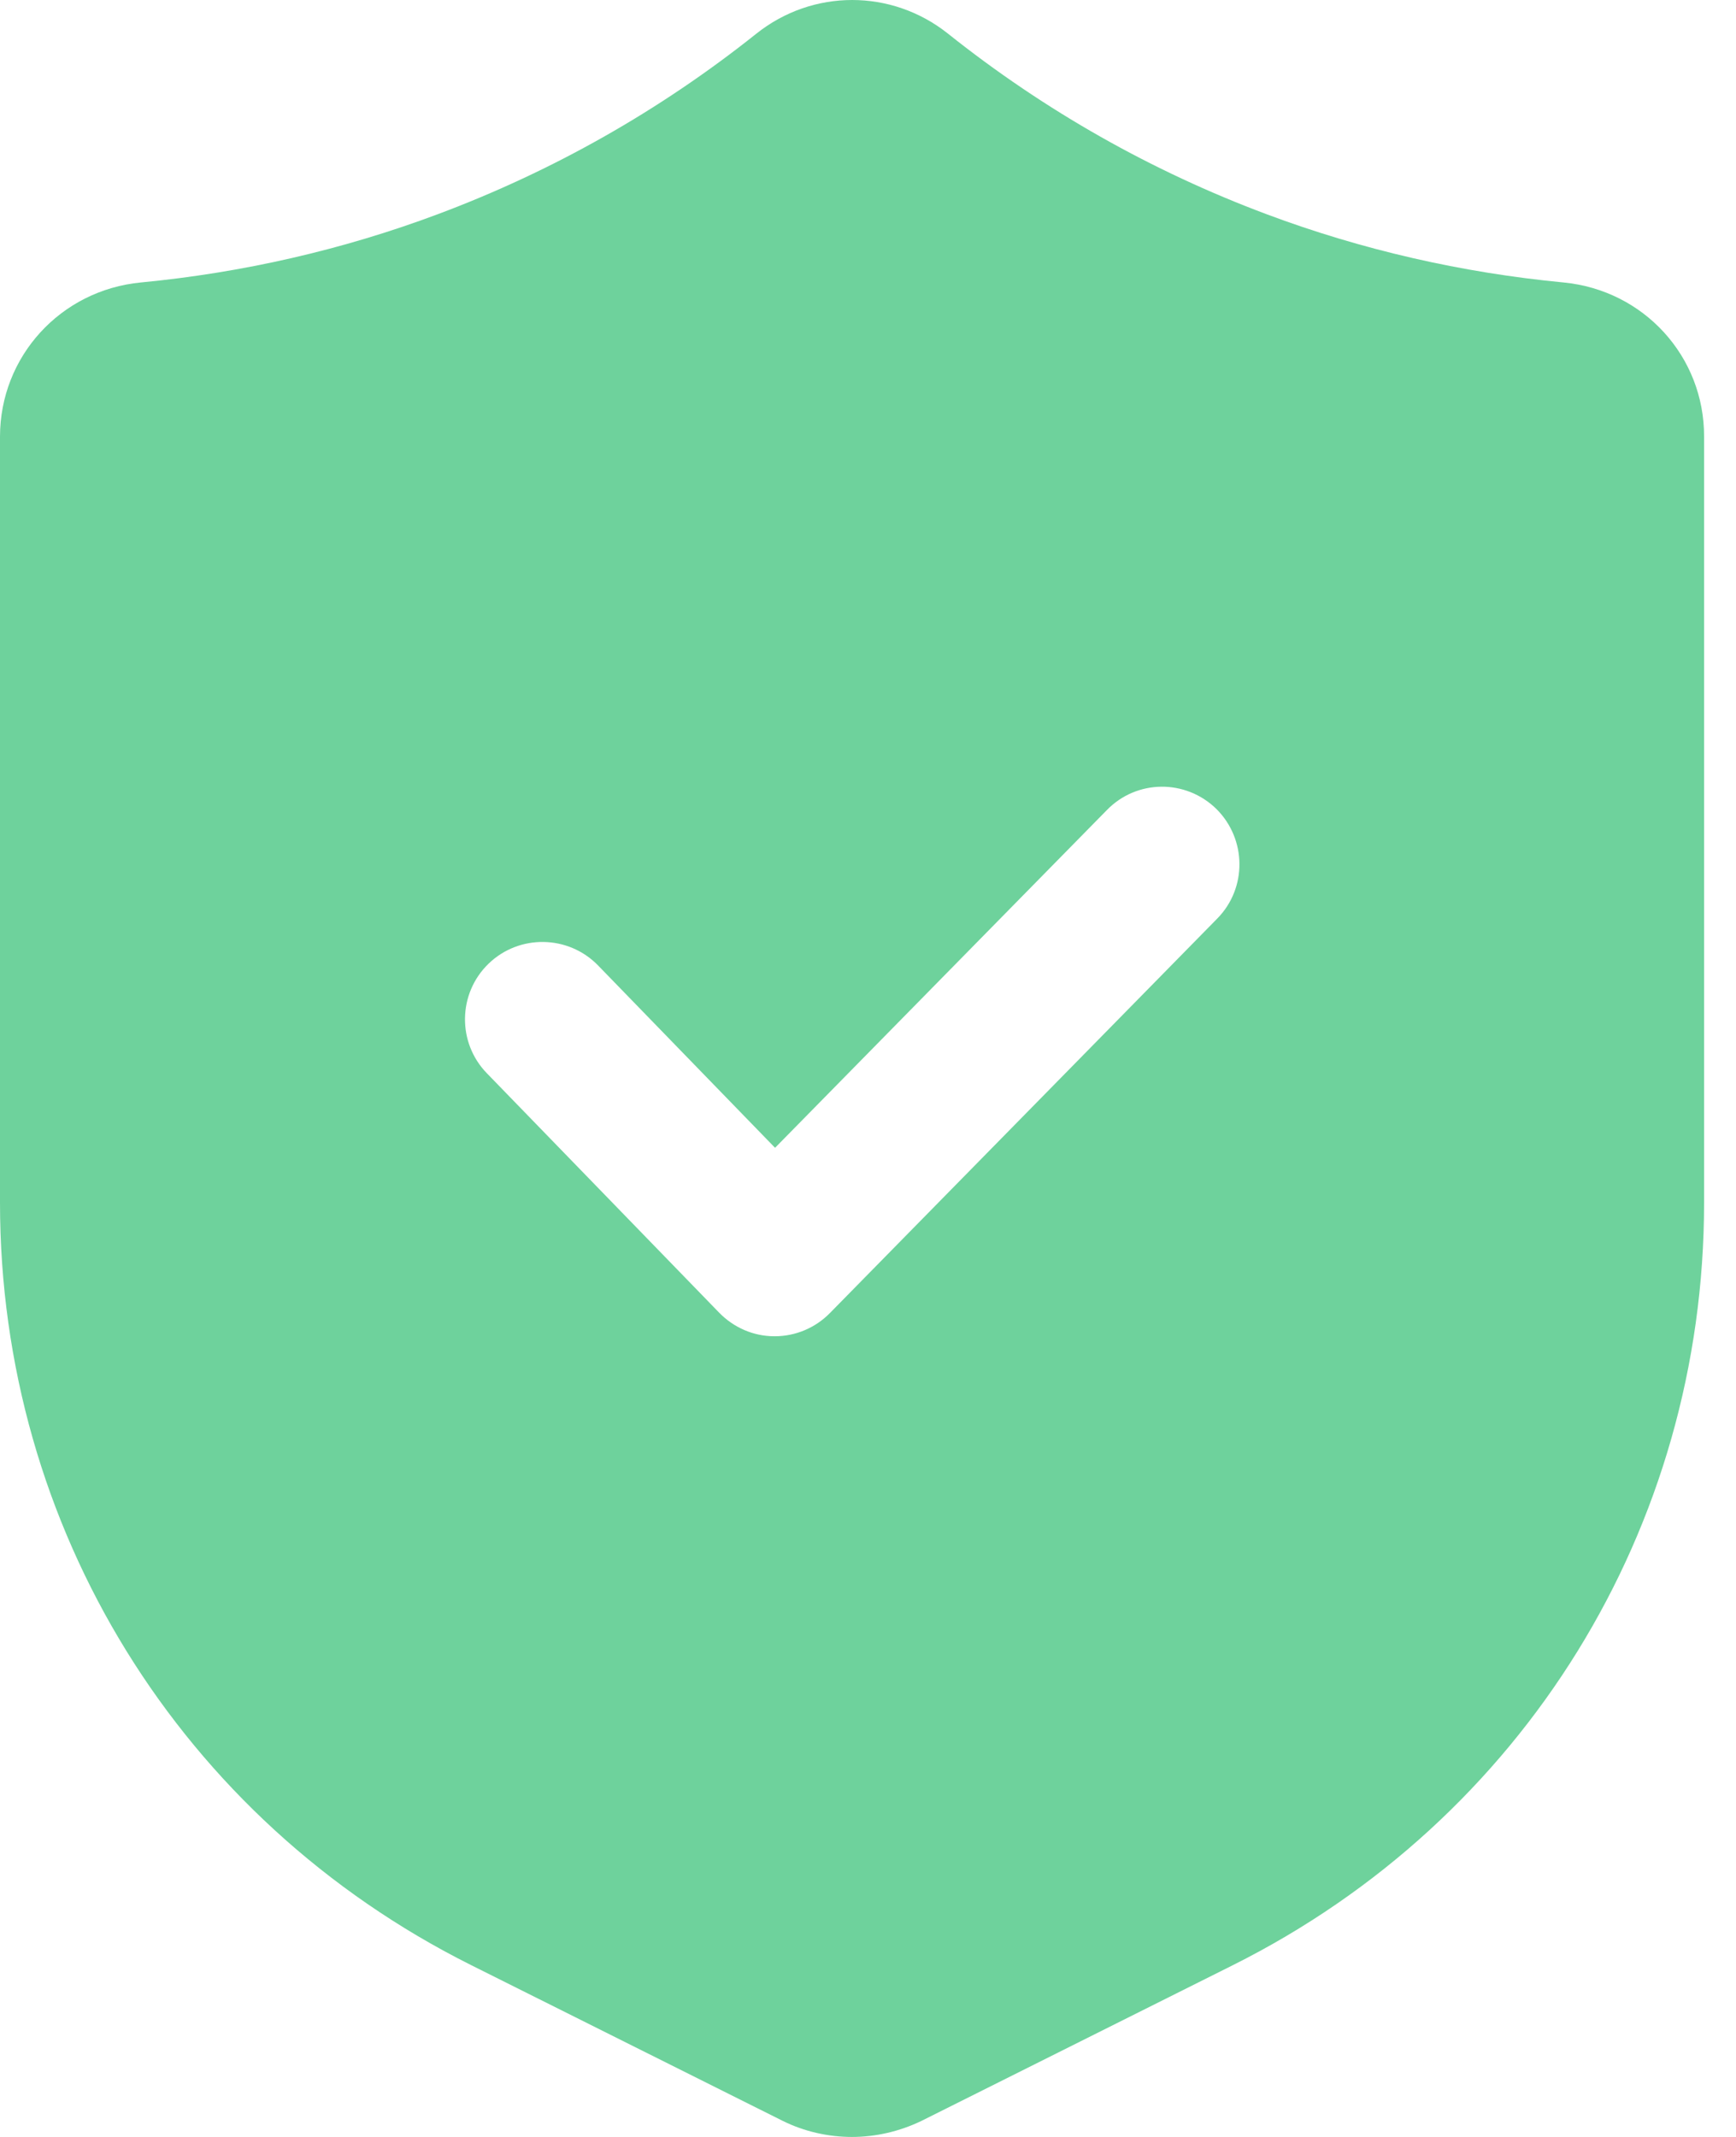 <svg width="13" height="16" viewBox="0 0 13 16" fill="none" xmlns="http://www.w3.org/2000/svg">
<path id="Vector" d="M11.709 2.115C10.947 2.042 10.198 1.871 9.485 1.604C8.624 1.282 7.822 0.828 7.099 0.252C6.677 -0.084 6.086 -0.084 5.664 0.252C4.943 0.827 4.139 1.282 3.278 1.604C2.565 1.871 1.816 2.042 1.054 2.115C0.454 2.173 0 2.669 0 3.27V9.005C0 11.437 1.351 13.624 3.527 14.713L5.862 15.88C6.024 15.96 6.202 16 6.38 16C6.558 16 6.736 15.959 6.9 15.88L9.234 14.713C11.41 13.624 12.761 11.438 12.761 9.005V3.27C12.763 2.668 12.309 2.173 11.709 2.115ZM9.115 6.878L6.215 9.831C6.106 9.942 5.958 10.005 5.801 10.005H5.799C5.642 10.005 5.494 9.94 5.385 9.828L3.646 8.036C3.423 7.807 3.428 7.439 3.658 7.216C3.887 6.994 4.255 6.999 4.478 7.228L5.804 8.594L8.289 6.065C8.513 5.835 8.879 5.832 9.109 6.057C9.336 6.283 9.34 6.65 9.115 6.878Z" fill="#6ED29C"/>
</svg>

